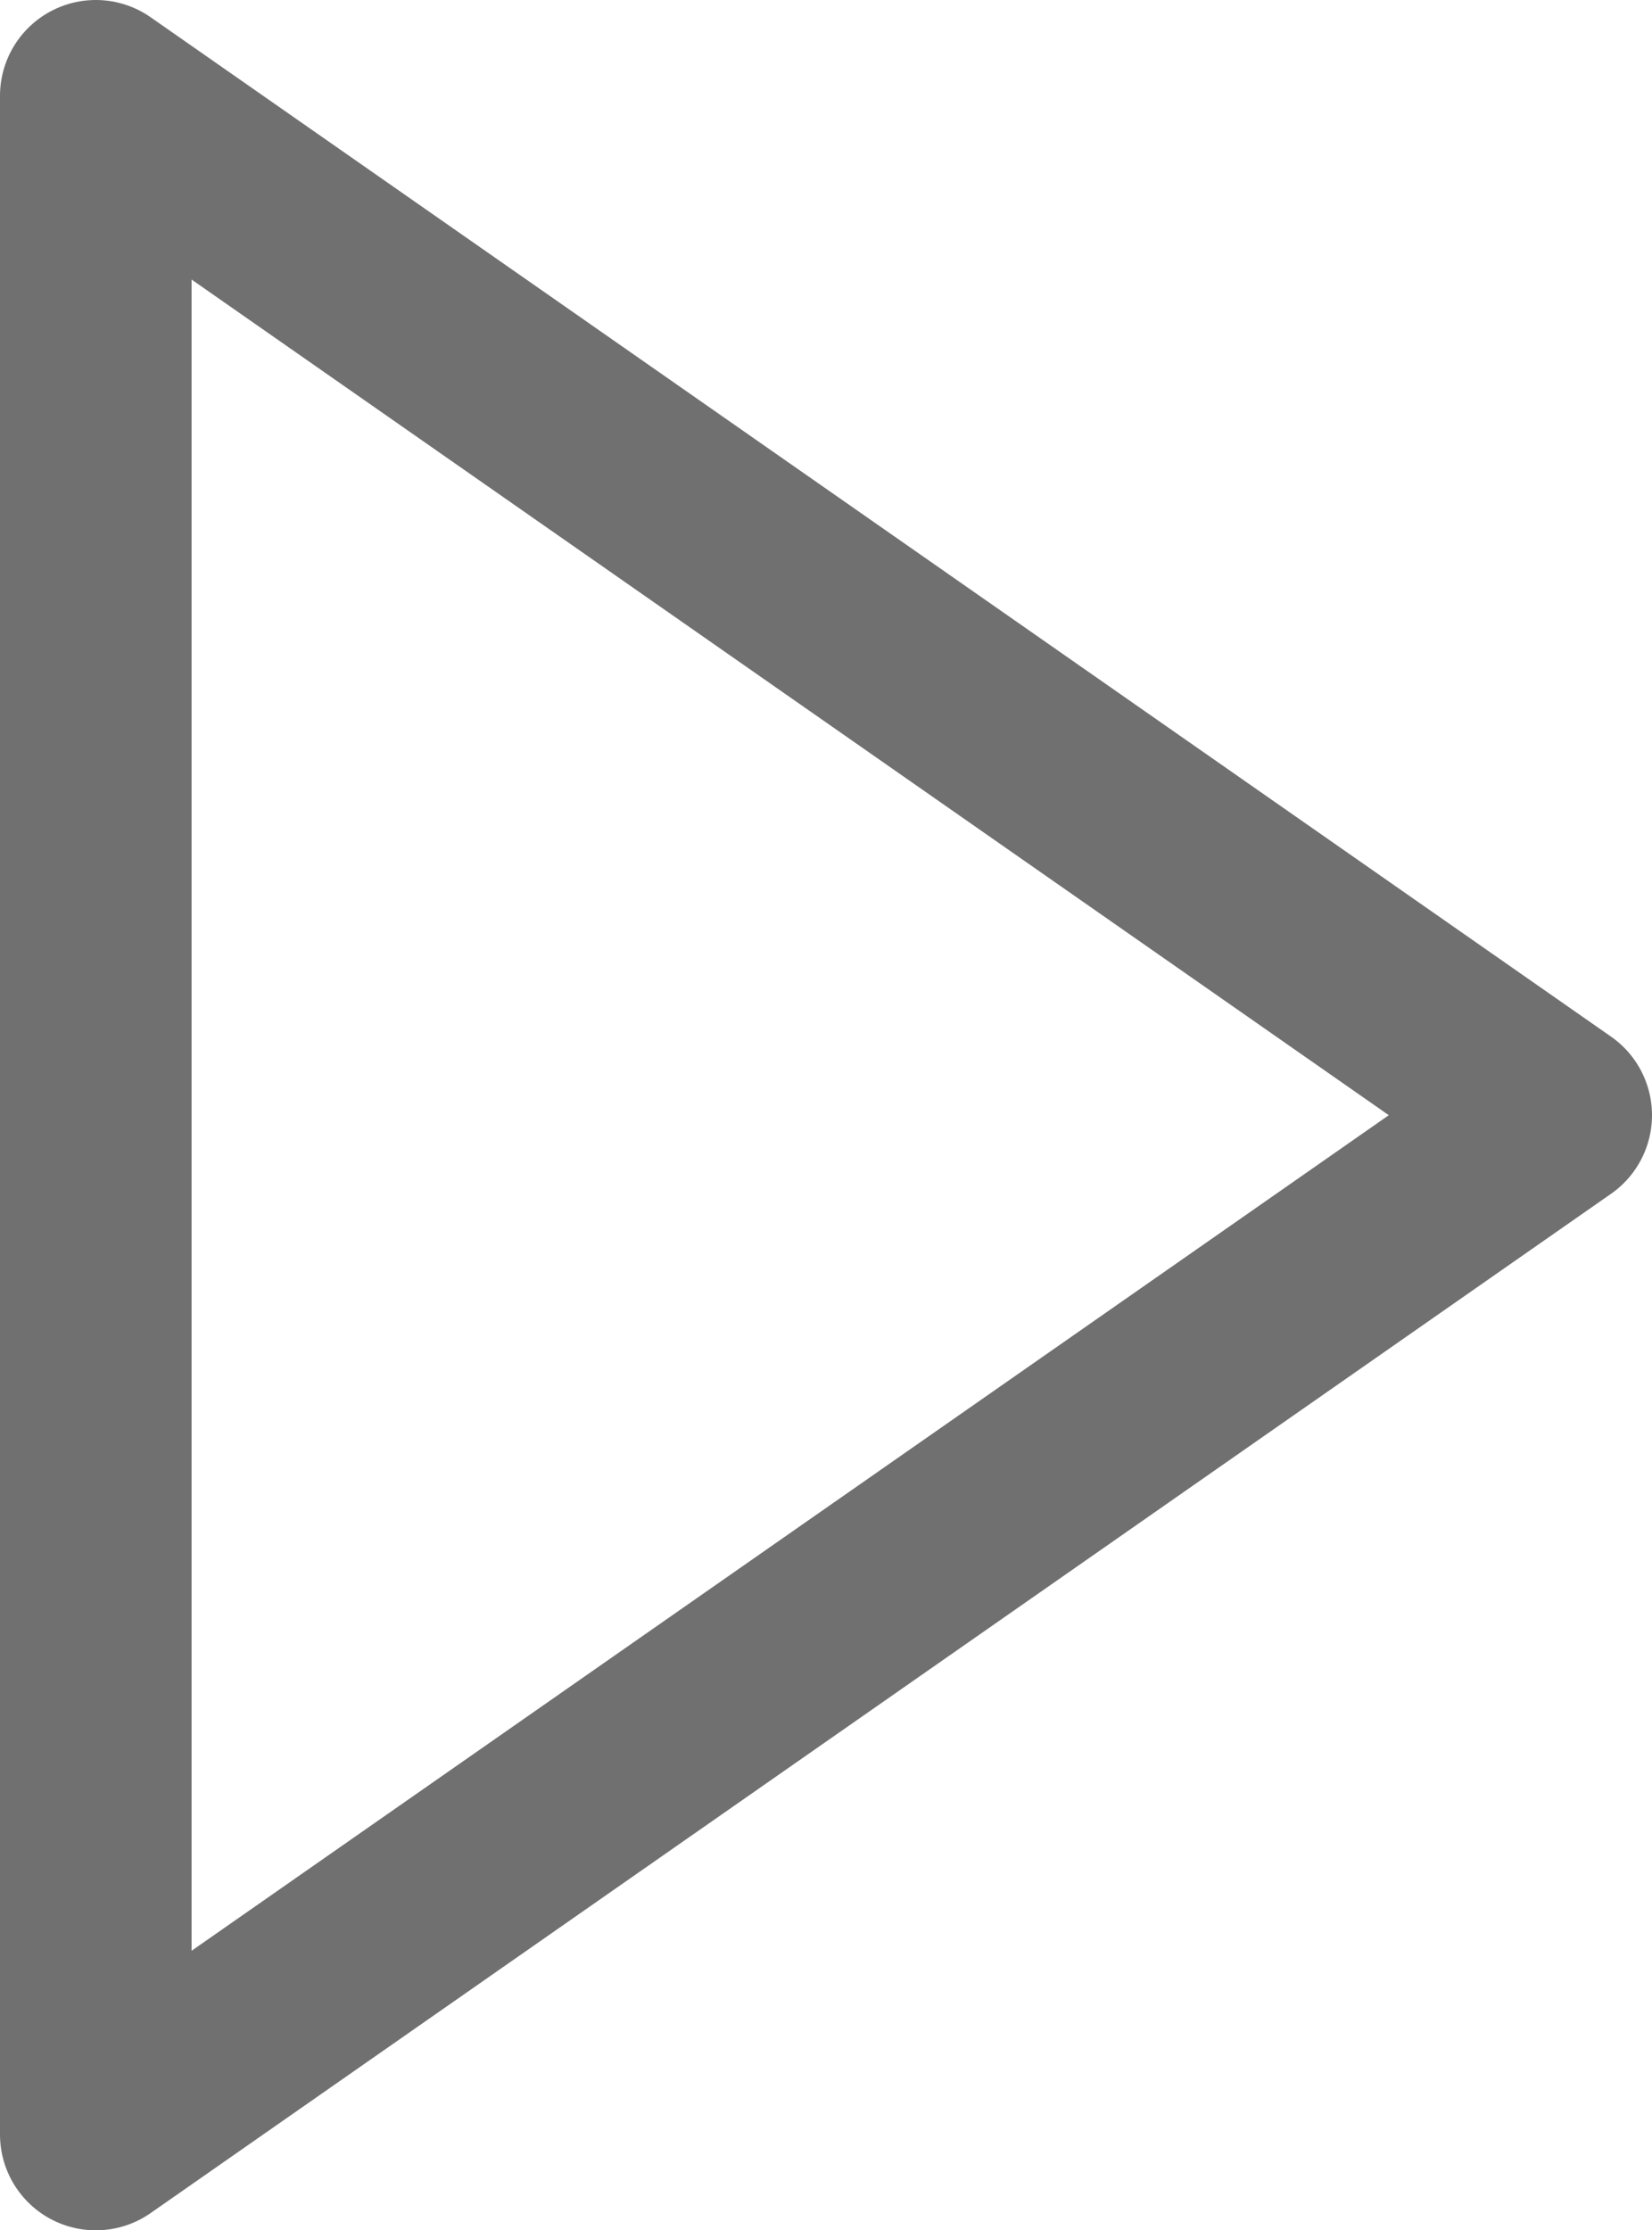 <svg xmlns="http://www.w3.org/2000/svg" width="17.247" height="23.273"><g id="Component_8_1" data-name="Component 8 – 1" transform="translate(1 1)"><path id="Path_1313" data-name="Path 1313" d="M0 0l15.247 10.637L0 21.273z" fill="none" stroke="#707070" stroke-linejoin="round" stroke-width="2"/></g></svg>